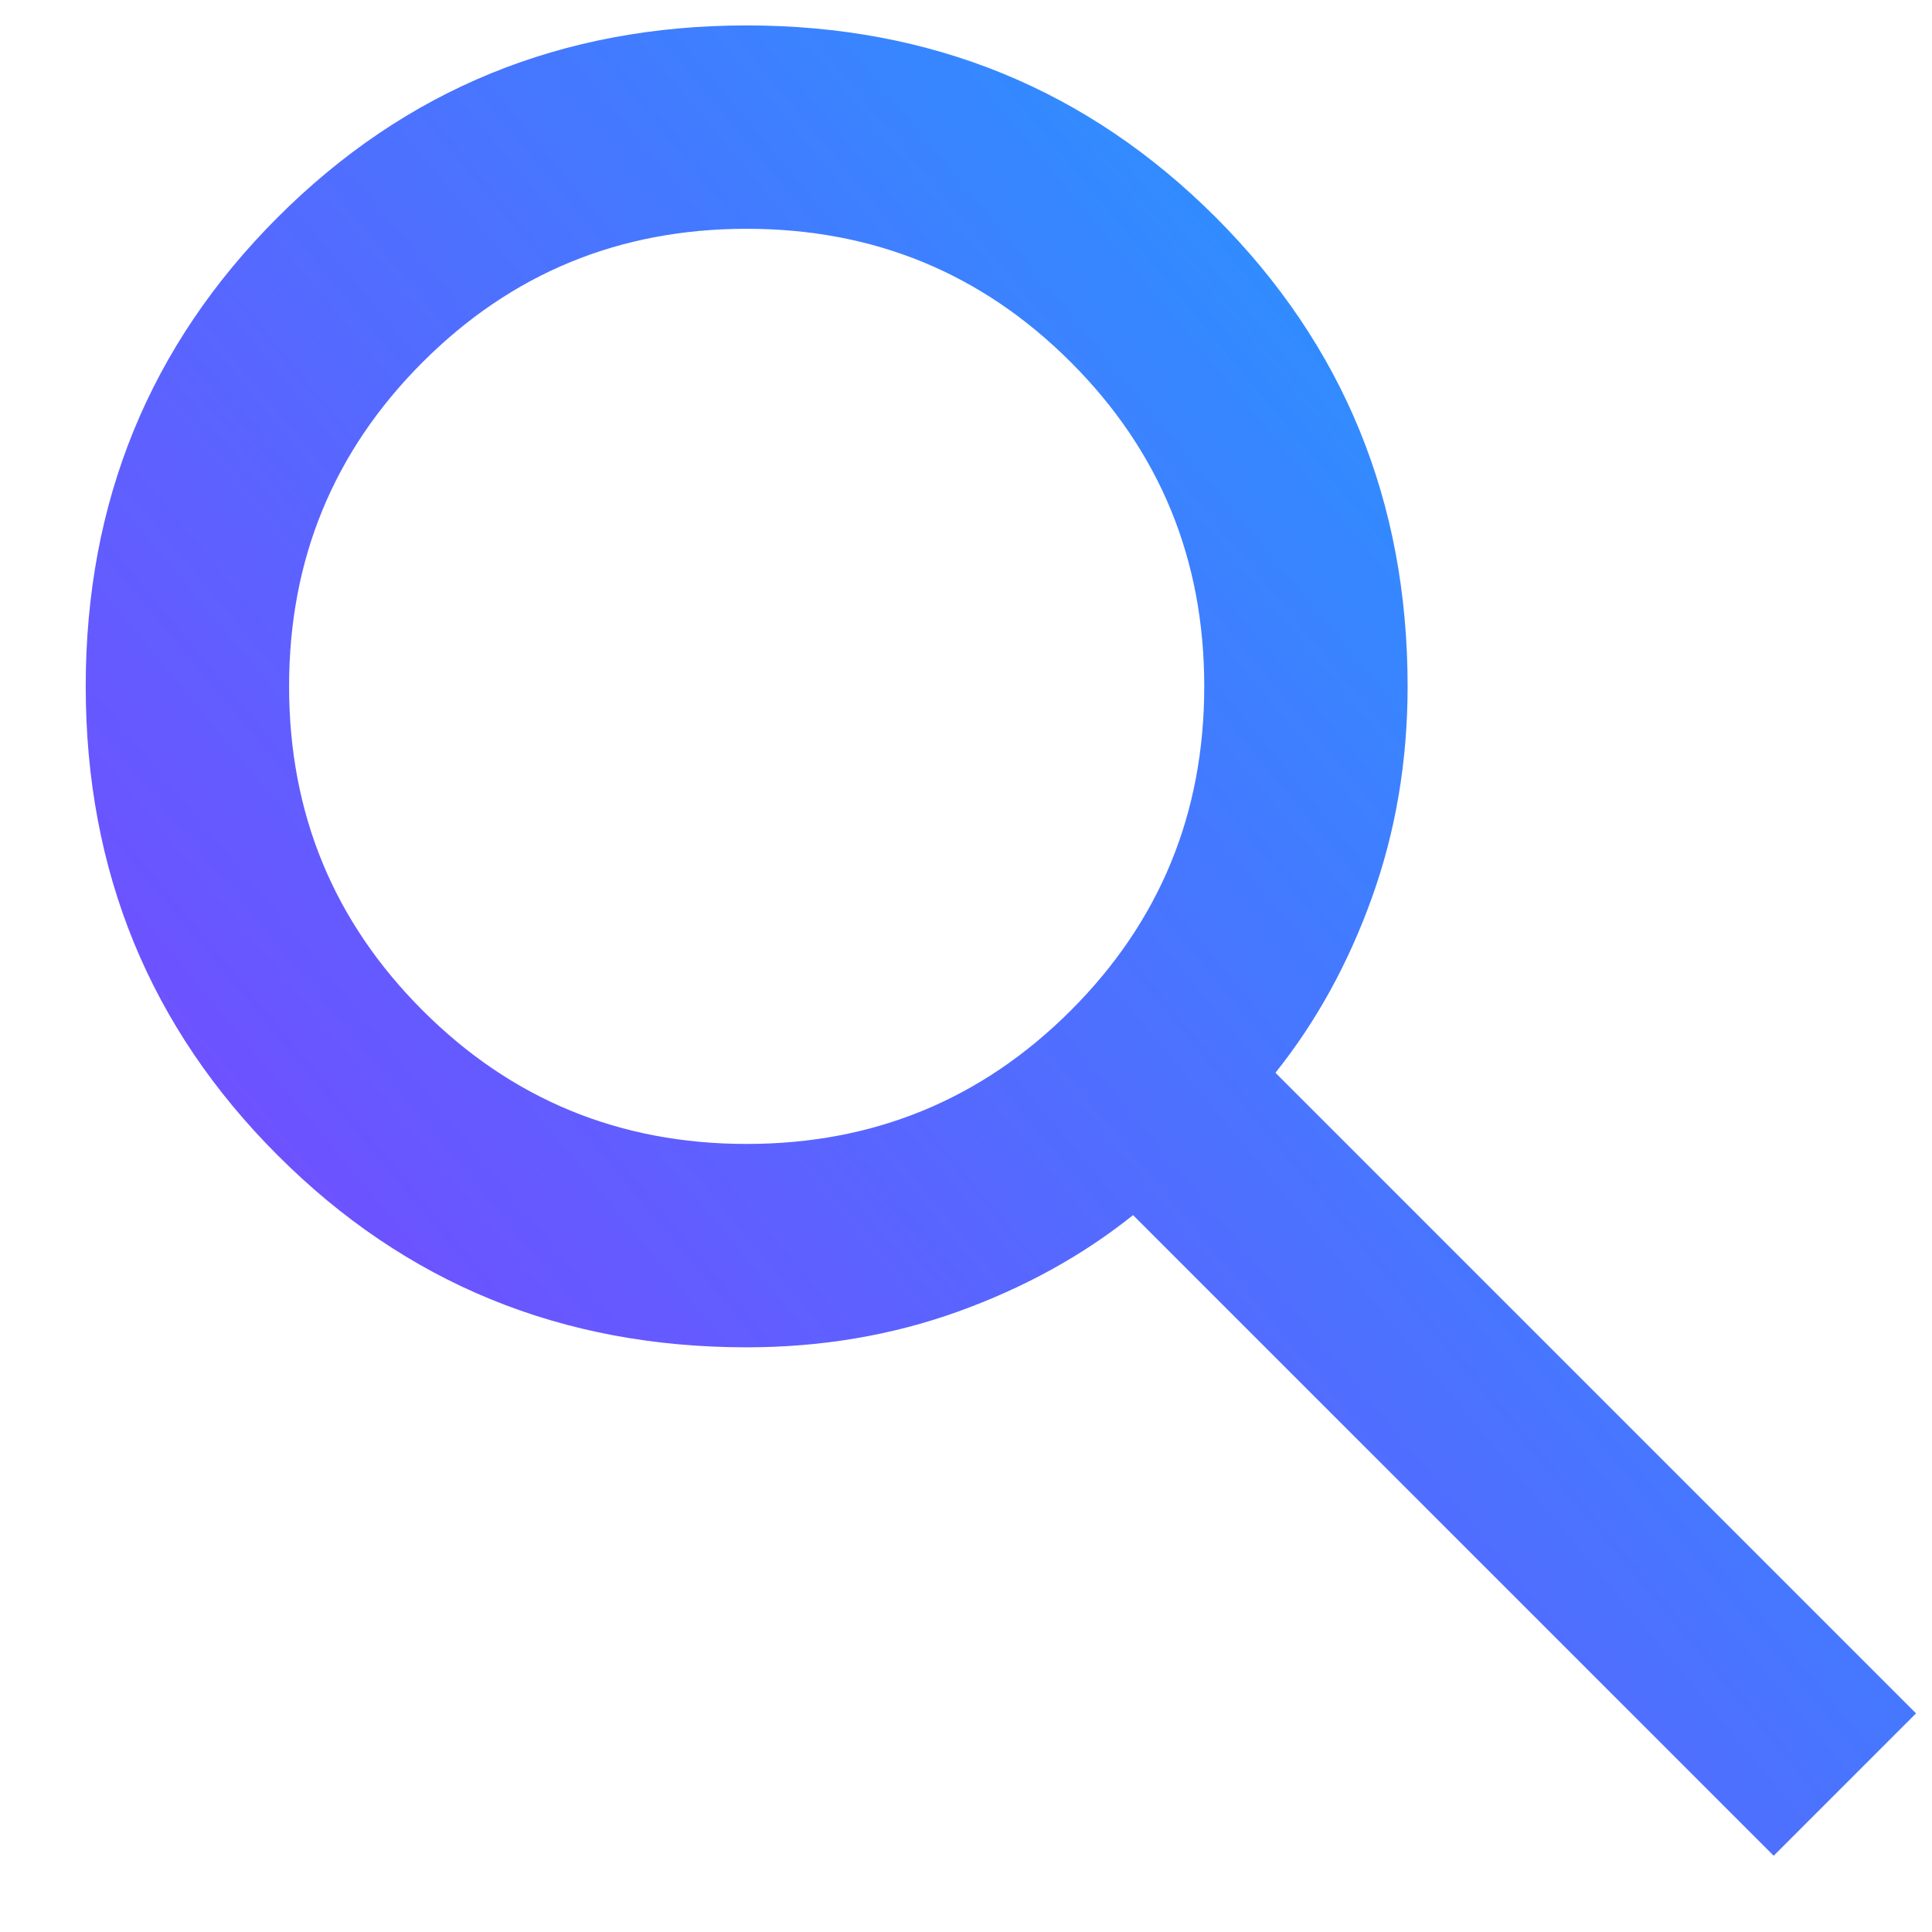 <svg width="19" height="19" viewBox="0 0 19 19" fill="none" xmlns="http://www.w3.org/2000/svg">
<path d="M17.443 18.25L11.143 11.95C10.643 12.35 10.068 12.666 9.418 12.9C8.768 13.133 8.076 13.25 7.343 13.25C5.526 13.25 3.989 12.621 2.731 11.362C1.472 10.104 0.843 8.566 0.843 6.75C0.843 4.933 1.472 3.396 2.731 2.137C3.989 0.879 5.526 0.25 7.343 0.25C9.16 0.25 10.697 0.879 11.956 2.137C13.214 3.396 13.843 4.933 13.843 6.75C13.843 7.483 13.726 8.175 13.493 8.825C13.26 9.475 12.943 10.05 12.543 10.55L18.843 16.85L17.443 18.25ZM7.343 11.25C8.593 11.25 9.656 10.812 10.531 9.937C11.406 9.062 11.843 8 11.843 6.75C11.843 5.5 11.406 4.437 10.531 3.562C9.656 2.687 8.593 2.25 7.343 2.25C6.093 2.25 5.031 2.687 4.156 3.562C3.281 4.437 2.843 5.5 2.843 6.75C2.843 8 3.281 9.062 4.156 9.937C5.031 10.812 6.093 11.25 7.343 11.25Z" fill="url(#paint0_linear_5_12)"/>
<defs>
<linearGradient id="paint0_linear_5_12" x1="17.943" y1="0.25" x2="-1.288" y2="16.226" gradientUnits="userSpaceOnUse">
<stop stop-color="#14AAFF"/>
<stop offset="1" stop-color="#6D14FF" stop-opacity="0.829"/>
</linearGradient>
</defs>
</svg>
